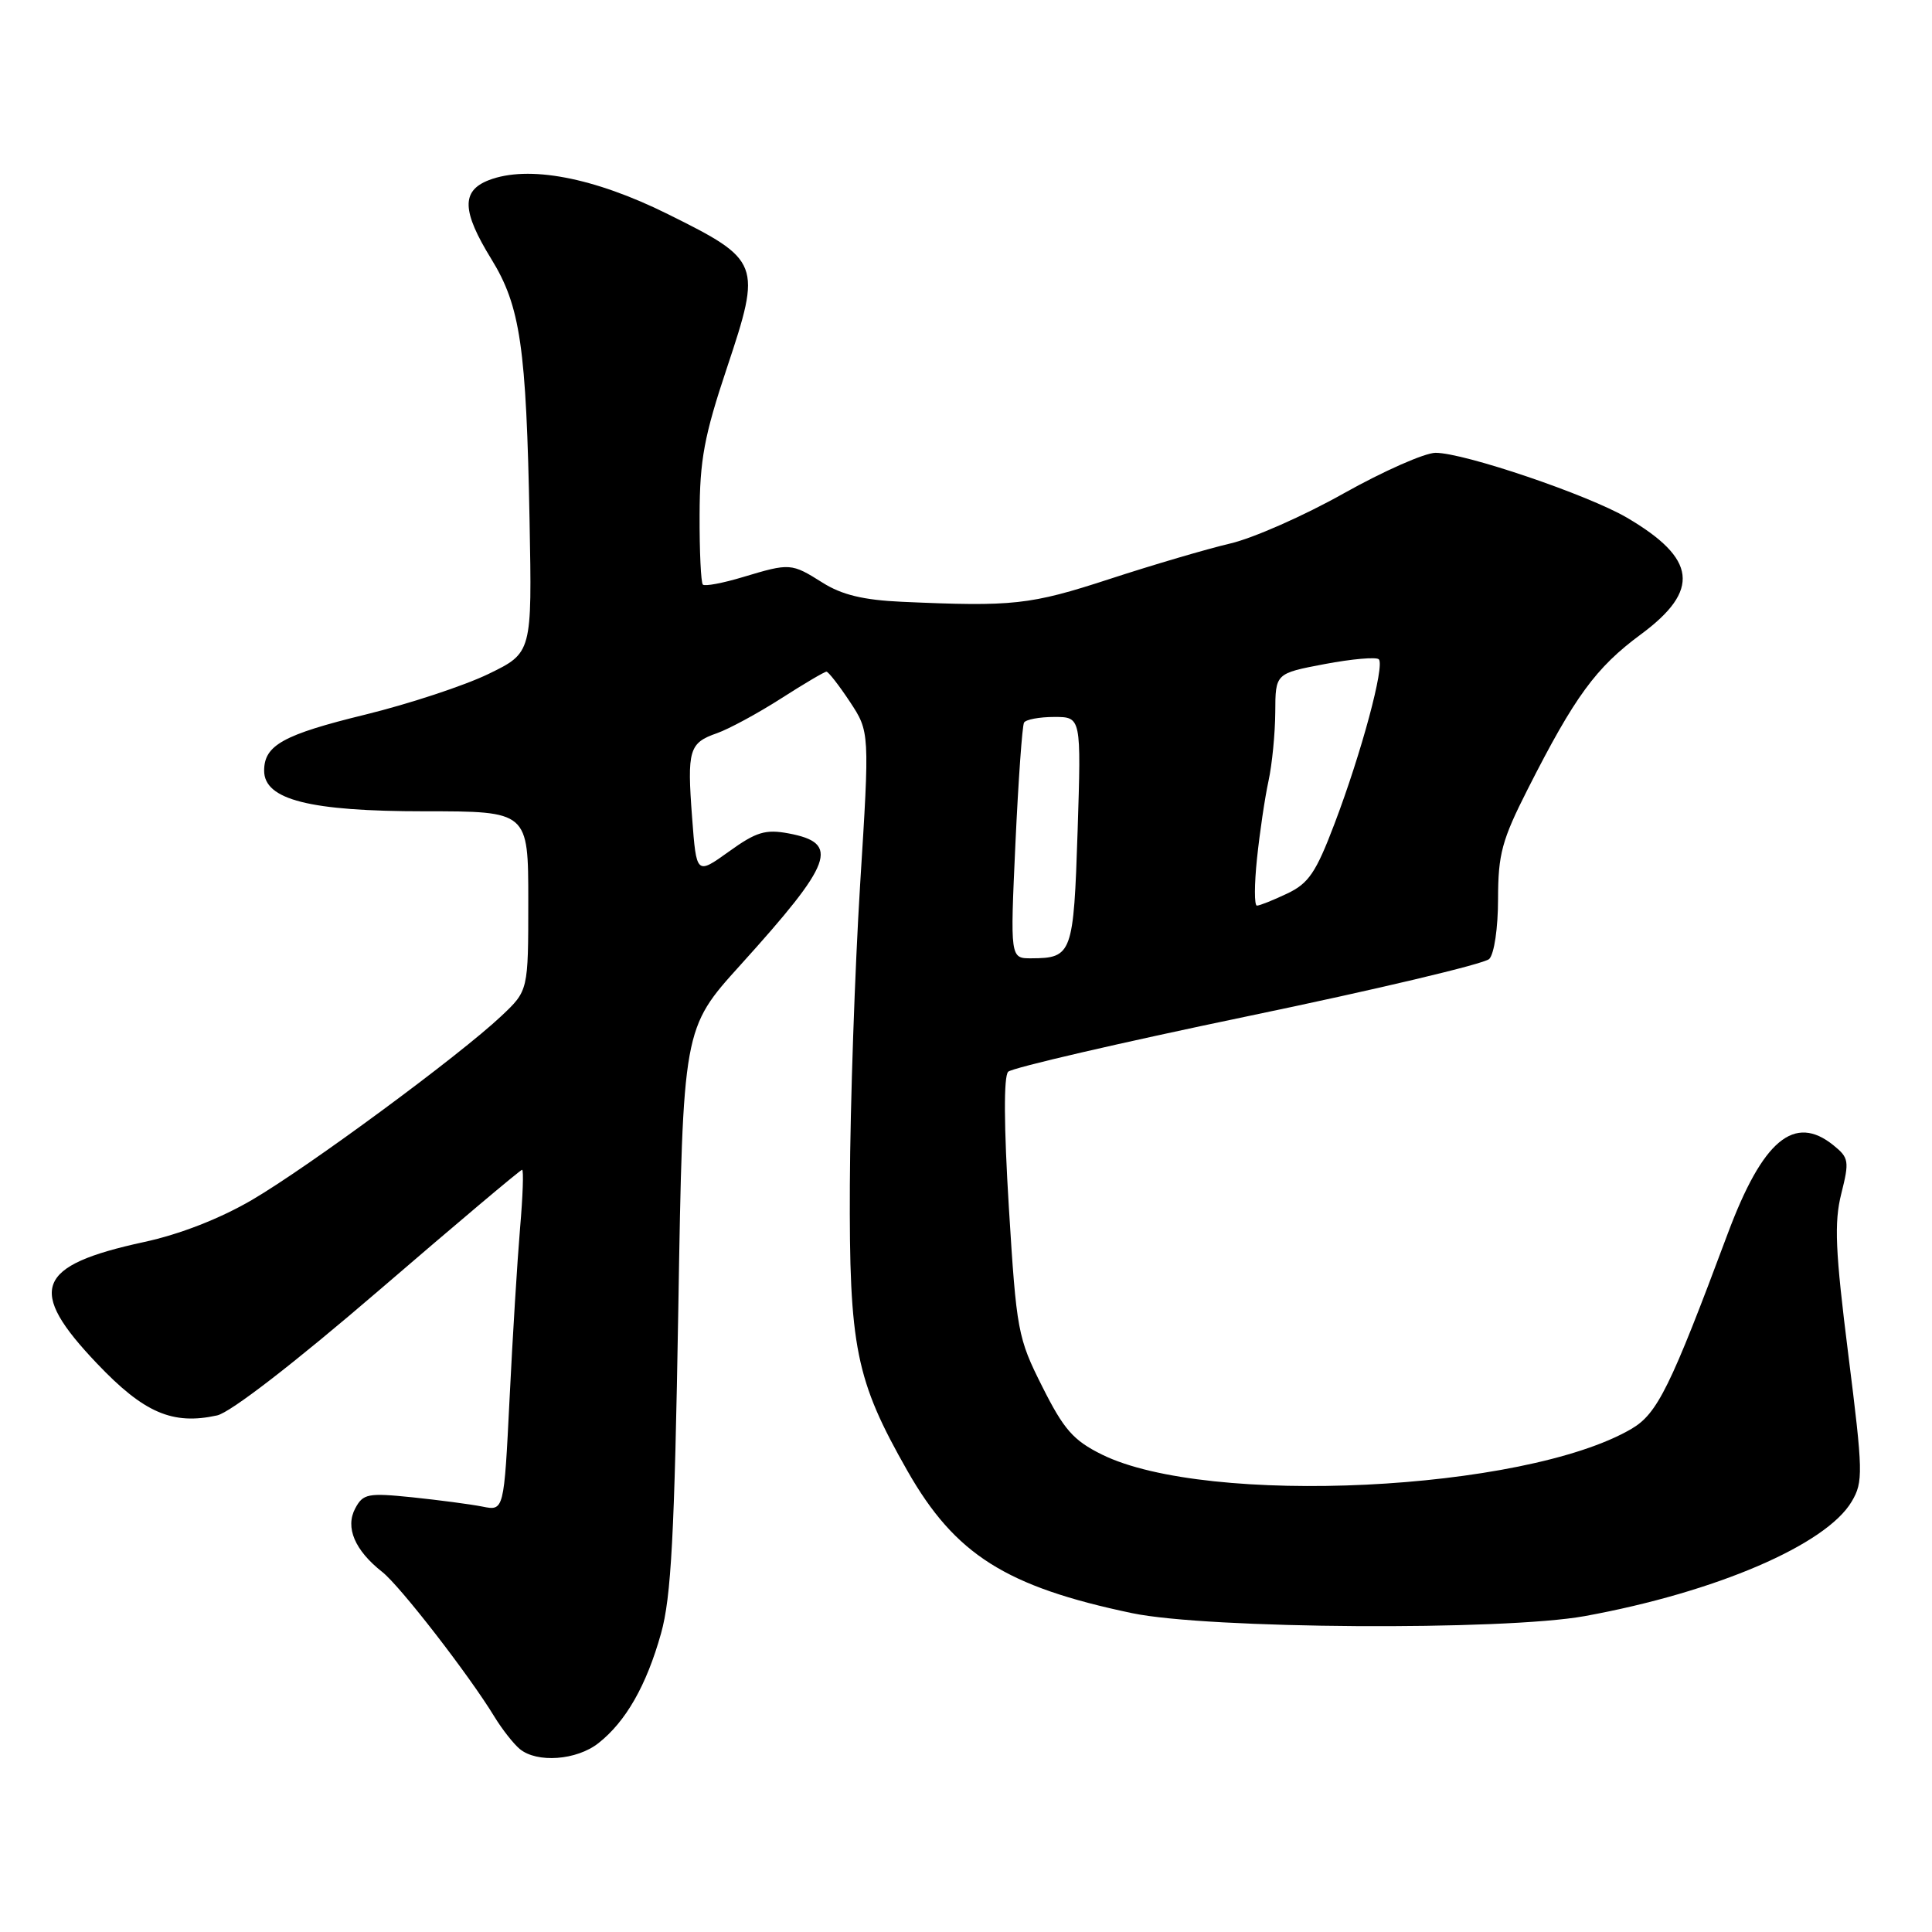 <?xml version="1.0" encoding="UTF-8" standalone="no"?>
<!DOCTYPE svg PUBLIC "-//W3C//DTD SVG 1.1//EN" "http://www.w3.org/Graphics/SVG/1.1/DTD/svg11.dtd" >
<svg xmlns="http://www.w3.org/2000/svg" xmlns:xlink="http://www.w3.org/1999/xlink" version="1.1" viewBox="0 0 256 256">
 <g >
 <path fill="currentColor"
d=" M 79.29 230.98 C 82.92 228.13 85.66 223.33 87.59 216.44 C 88.94 211.62 89.37 203.53 89.88 173.39 C 90.50 136.28 90.50 136.28 98.09 127.89 C 110.41 114.26 111.35 111.72 104.49 110.43 C 101.43 109.86 100.20 110.23 96.58 112.84 C 92.28 115.92 92.28 115.92 91.71 108.36 C 91.03 99.36 91.30 98.44 95.01 97.15 C 96.57 96.60 100.37 94.55 103.45 92.58 C 106.52 90.61 109.25 89.00 109.51 89.00 C 109.76 89.00 111.16 90.79 112.61 92.98 C 115.24 96.97 115.24 96.97 113.97 117.23 C 113.28 128.38 112.66 146.28 112.61 157.00 C 112.51 178.56 113.37 182.83 120.25 194.92 C 126.56 205.99 133.28 210.24 150.00 213.75 C 160.01 215.85 199.19 216.10 210.00 214.14 C 227.34 210.98 241.97 204.70 245.36 198.96 C 246.90 196.36 246.87 195.08 244.91 179.49 C 243.18 165.72 243.02 162.00 243.98 158.17 C 245.06 153.87 244.99 153.41 242.96 151.77 C 237.76 147.55 233.57 151.05 228.92 163.50 C 221.32 183.86 219.61 187.33 216.16 189.34 C 201.99 197.61 159.98 199.64 146.00 192.73 C 142.22 190.86 140.96 189.42 138.12 183.76 C 134.86 177.29 134.69 176.37 133.68 160.00 C 133.02 149.20 132.98 142.62 133.59 142.01 C 134.11 141.49 148.40 138.18 165.35 134.65 C 182.29 131.13 196.68 127.72 197.33 127.07 C 197.99 126.41 198.50 122.96 198.50 119.10 C 198.51 113.17 199.01 111.31 202.44 104.55 C 208.67 92.27 211.46 88.46 217.42 84.06 C 225.34 78.21 224.83 74.02 215.57 68.59 C 210.37 65.55 194.01 60.00 190.22 60.00 C 188.80 60.00 183.32 62.42 178.06 65.37 C 172.80 68.33 166.03 71.32 163.00 72.02 C 159.97 72.73 152.78 74.84 147.00 76.73 C 136.48 80.16 134.26 80.40 119.50 79.74 C 114.40 79.51 111.55 78.82 109.00 77.21 C 104.85 74.60 104.69 74.59 98.46 76.46 C 95.78 77.27 93.38 77.72 93.13 77.46 C 92.88 77.21 92.68 73.06 92.70 68.25 C 92.72 60.91 93.31 57.76 96.33 48.72 C 100.94 34.90 100.78 34.47 88.51 28.38 C 78.67 23.49 69.98 21.85 64.75 23.88 C 61.11 25.30 61.20 27.98 65.10 34.32 C 68.95 40.57 69.74 45.97 70.17 69.00 C 70.50 86.50 70.50 86.50 64.71 89.31 C 61.53 90.85 54.19 93.27 48.40 94.69 C 37.52 97.35 35.00 98.75 35.00 102.12 C 35.00 105.97 41.03 107.50 56.25 107.50 C 70.00 107.50 70.00 107.50 70.00 119.38 C 70.00 131.26 70.00 131.26 66.45 134.61 C 60.89 139.86 40.87 154.62 33.40 158.99 C 29.14 161.48 23.81 163.56 19.06 164.58 C 4.73 167.69 3.51 170.87 12.87 180.69 C 19.07 187.21 22.86 188.85 28.77 187.55 C 30.54 187.16 39.04 180.59 50.25 170.95 C 60.44 162.18 68.96 155.00 69.18 155.00 C 69.40 155.00 69.28 158.49 68.91 162.75 C 68.55 167.01 67.92 177.18 67.52 185.35 C 66.78 200.21 66.78 200.21 63.92 199.63 C 62.35 199.32 58.17 198.77 54.63 198.40 C 48.75 197.80 48.11 197.92 47.07 199.87 C 45.72 202.40 47.01 205.43 50.66 208.30 C 53.02 210.16 62.17 221.97 65.53 227.50 C 66.54 229.15 68.04 231.06 68.87 231.75 C 71.15 233.64 76.41 233.25 79.29 230.98 Z  M 134.55 111.75 C 134.94 103.36 135.45 96.16 135.69 95.75 C 135.92 95.34 137.73 95.00 139.69 95.00 C 143.27 95.00 143.27 95.00 142.79 110.10 C 142.26 126.38 142.06 126.96 136.68 126.98 C 133.85 127.00 133.85 127.00 134.55 111.75 Z  M 166.56 113.75 C 166.92 110.31 167.60 105.70 168.08 103.50 C 168.56 101.30 168.96 97.19 168.98 94.36 C 169.00 89.23 169.00 89.23 175.54 87.99 C 179.14 87.31 182.36 87.03 182.70 87.36 C 183.51 88.18 180.41 99.73 176.83 109.15 C 174.38 115.61 173.40 117.06 170.56 118.40 C 168.71 119.28 166.91 120.00 166.55 120.00 C 166.19 120.00 166.20 117.19 166.56 113.75 Z "/>
</g>
</svg>